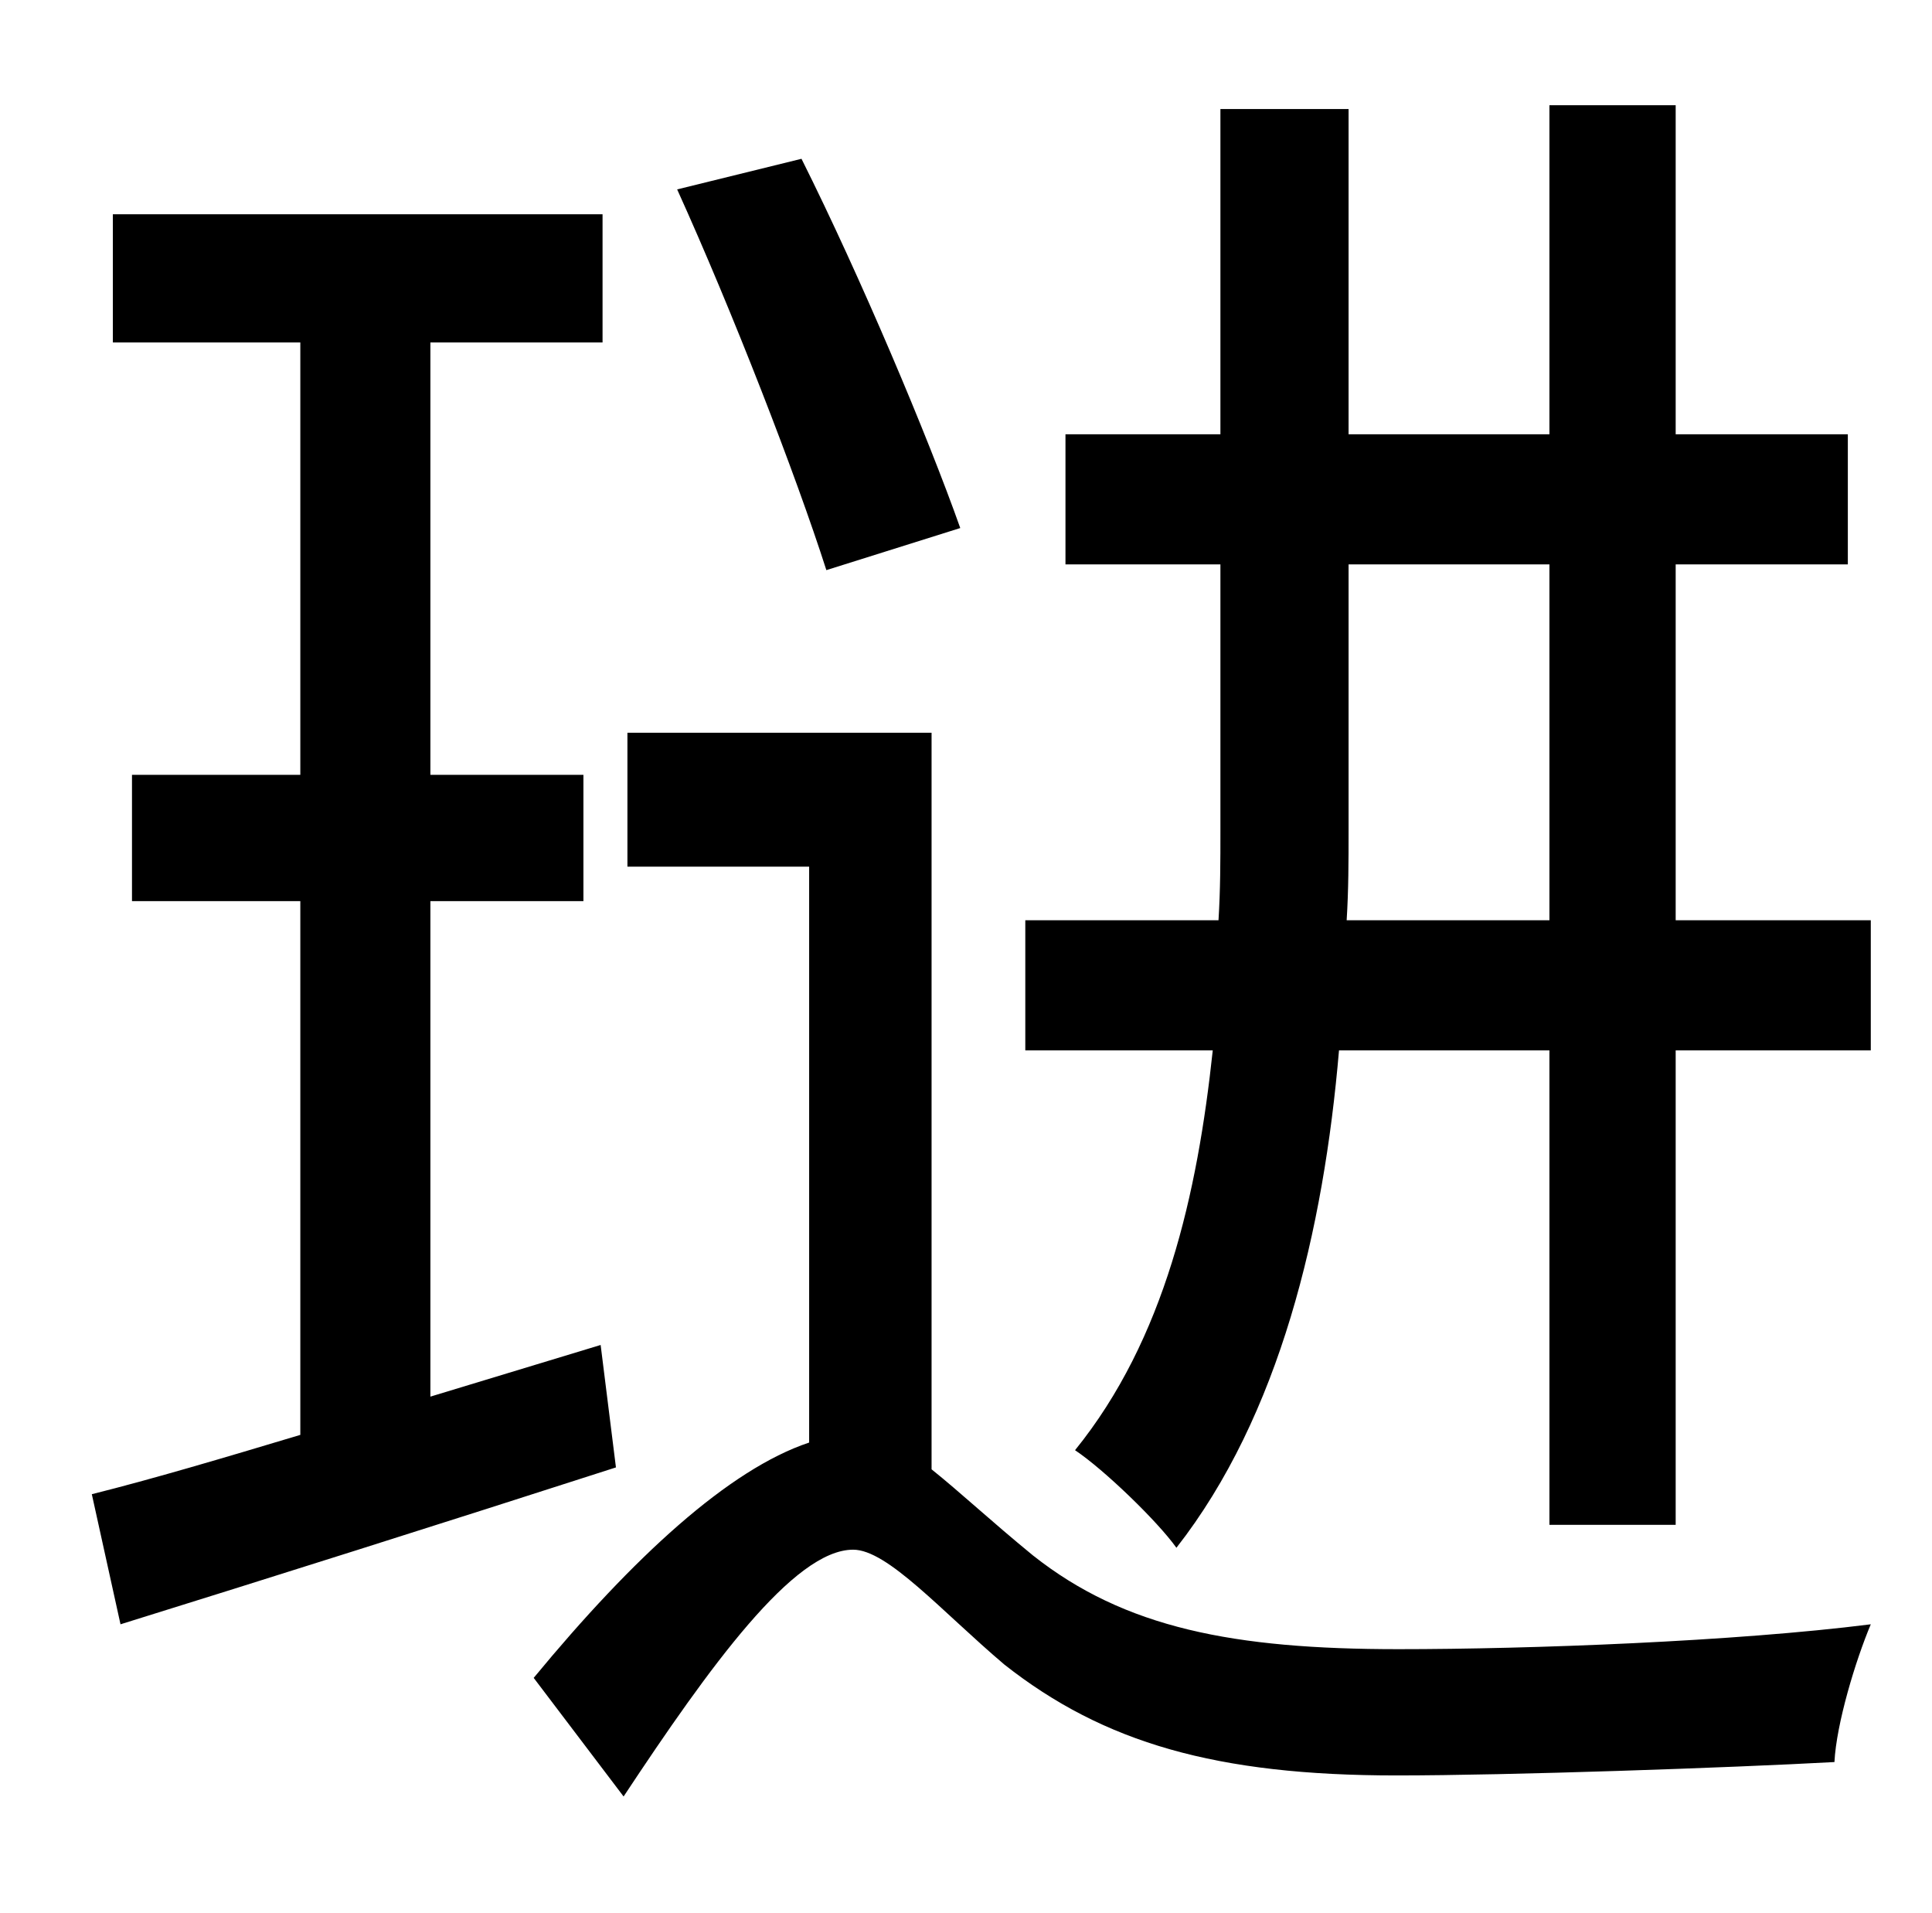 <?xml version="1.0" standalone="no"?>
<!DOCTYPE svg PUBLIC "-//W3C//DTD SVG 1.1//EN" "http://www.w3.org/Graphics/SVG/1.1/DTD/svg11.dtd" >
<svg xmlns="http://www.w3.org/2000/svg" xmlns:xlink="http://www.w3.org/1999/xlink" version="1.1" viewBox="-10 0 1010 1000">
   <path fill="currentColor"
d="M492 276l-70 22c-16 -50 -49 -135 -78 -199l65 -16c31 62 66 145 83 193zM304 703l8 64c-90 29 -185 59 -259 82l-15 -68c32 -8 69 -19 109 -31v-279h-88v-66h88v-226h-98v-67h256v67h-90v226h80v66h-80v259zM477 383v385c15 12 31 27 53 45c48 38 105 49 191 49
c69 0 176 -4 247 -13c-8 19 -18 52 -19 72c-55 3 -170 7 -229 7c-94 0 -153 -17 -205 -58c-33 -28 -61 -60 -79 -60c-31 0 -75 61 -120 129l-47 -62c52 -63 102 -109 144 -123v-301h-95v-70h159zM694 481h106v-186h-105v139c0 16 0 31 -1 47zM866 481h102v68h-102v248h-66
v-248h-110c-8 94 -31 191 -85 260c-10 -14 -38 -41 -53 -51c47 -58 64 -134 72 -209h-98v-68h101c1 -16 1 -31 1 -47v-139h-81v-68h81v-170h67v170h105v-172h66v172h90v68h-90v186z" />
</svg>
